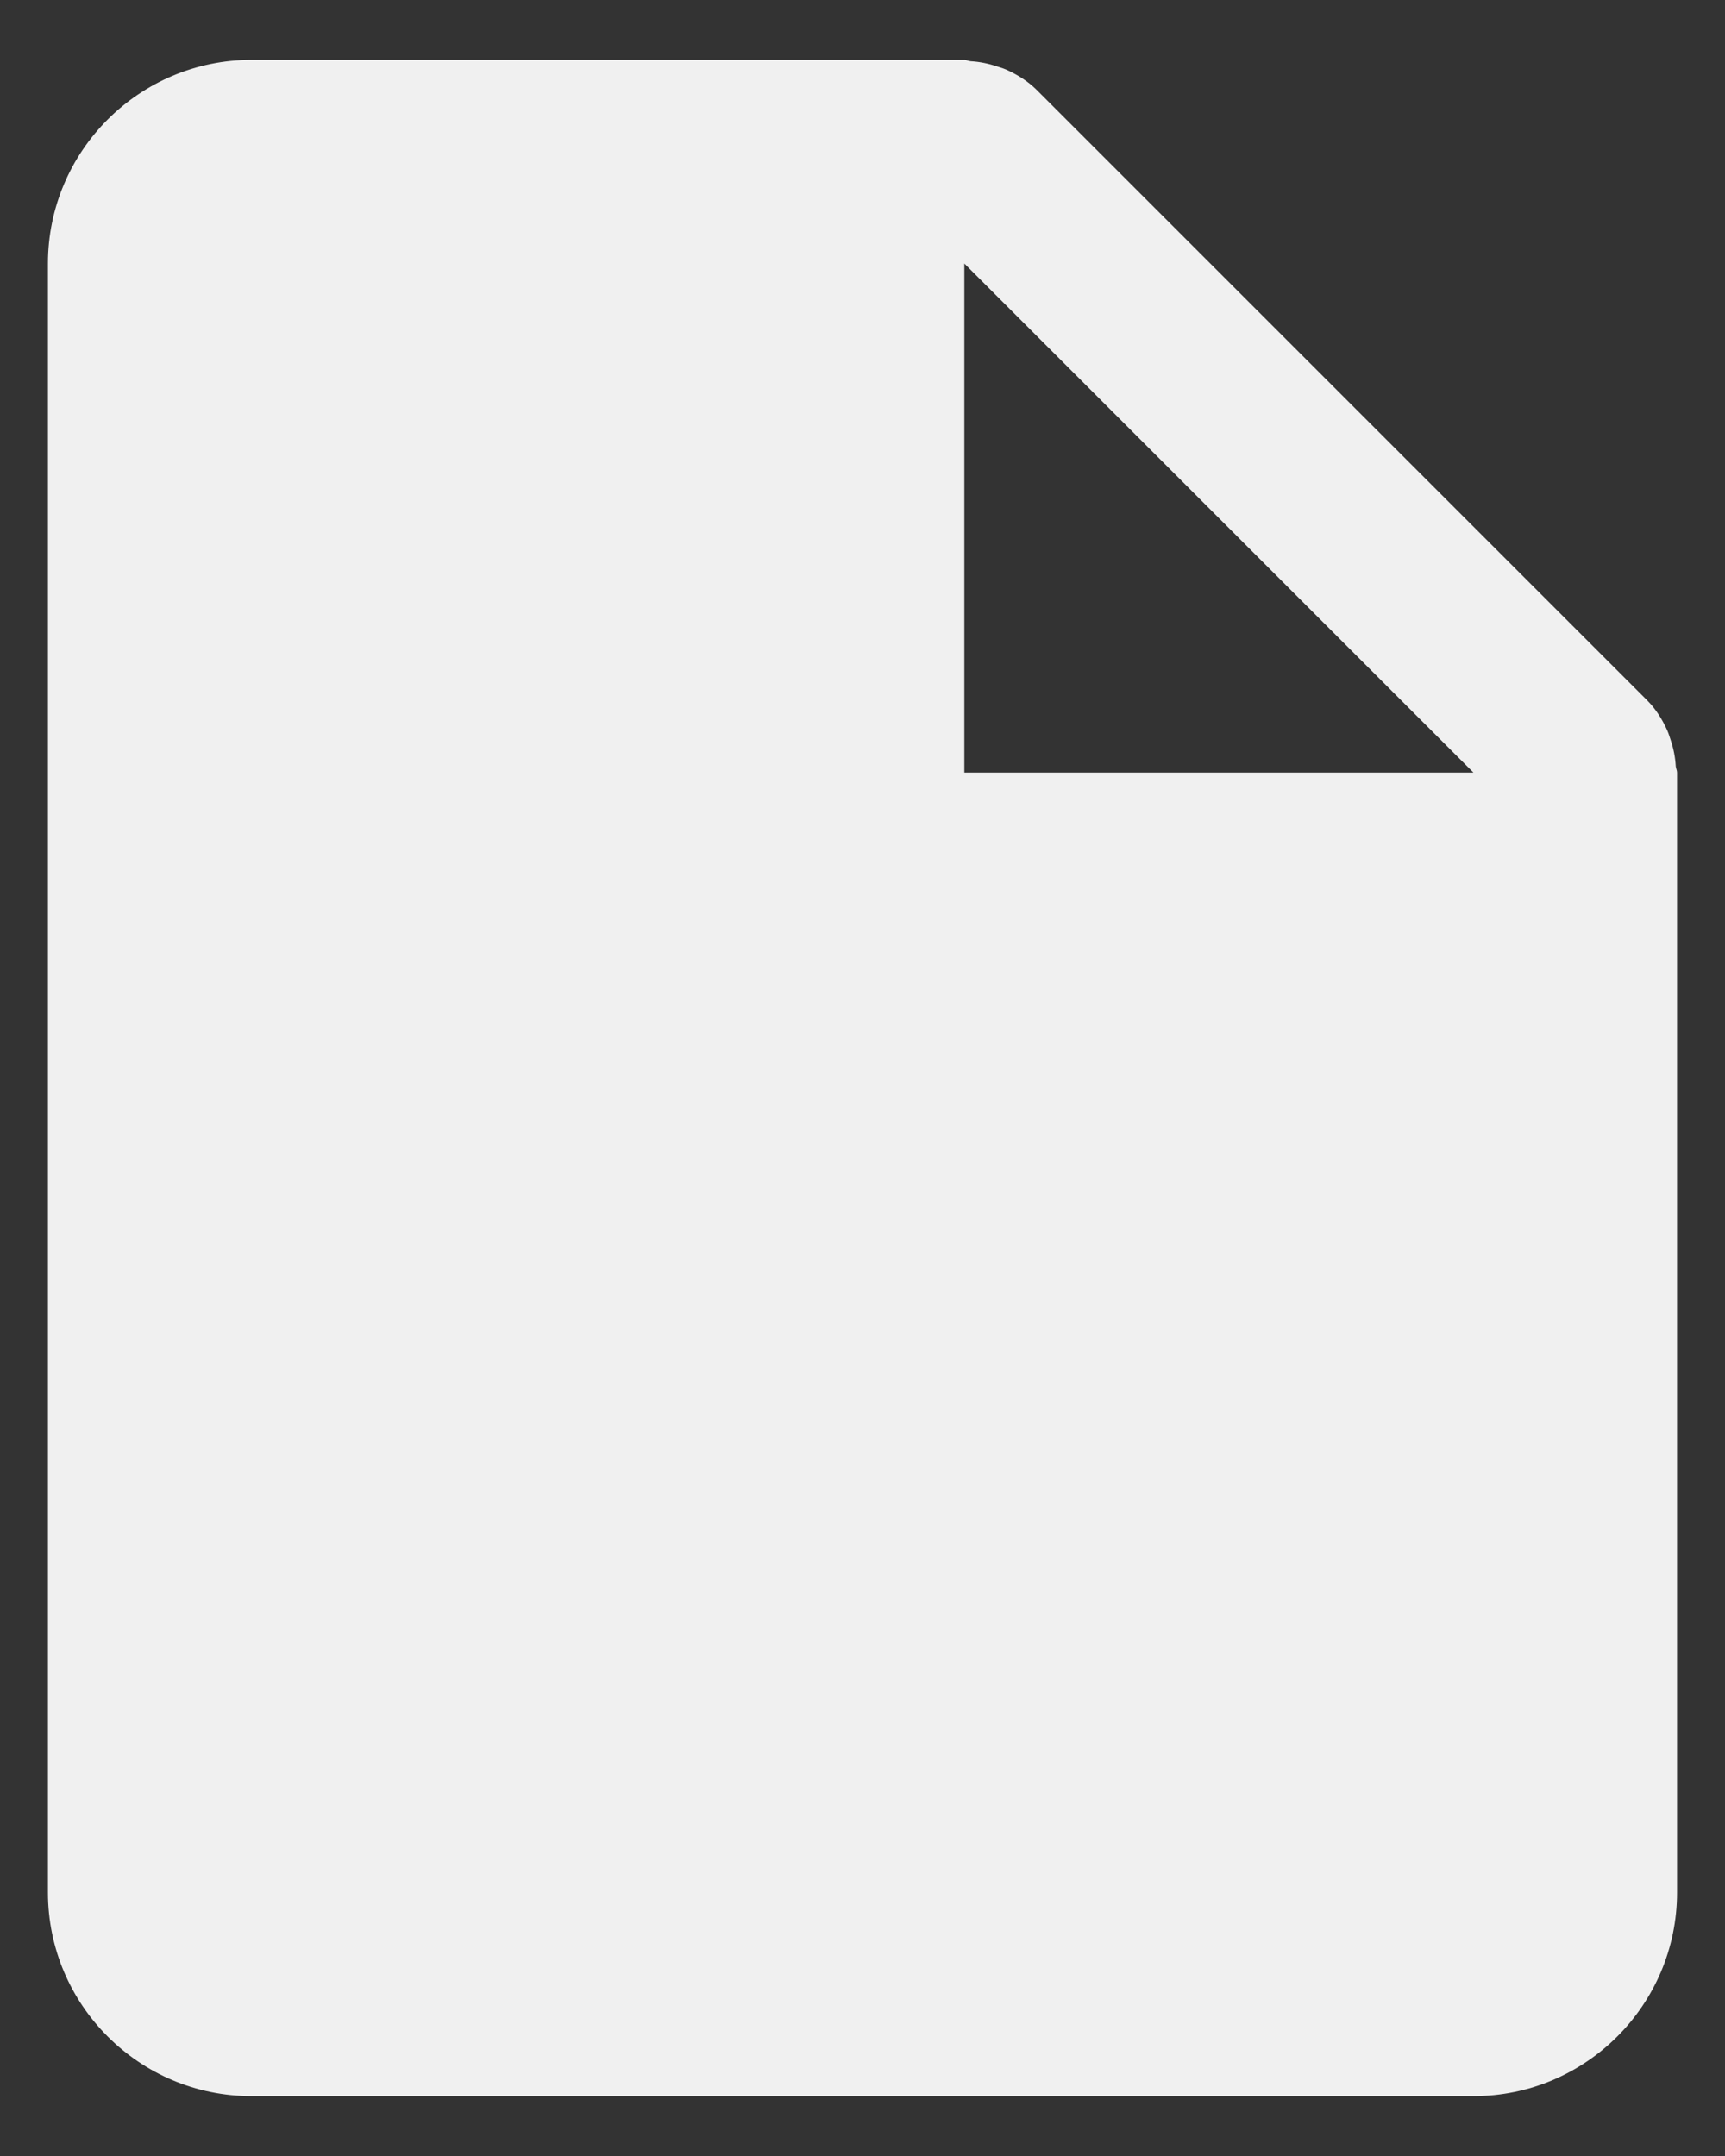 <svg width="24" height="30" viewBox="0 0 24 30" fill="none" xmlns="http://www.w3.org/2000/svg">
<rect x="0" y="0" width="24" height="30" fill="#333333" stroke="none"/>
<path fill-rule="evenodd" clip-rule="evenodd" d="M23.231 10.257L23.244 10.297C23.284 10.416 23.308 10.537 23.315 10.662C23.316 10.677 23.32 10.69 23.324 10.703C23.329 10.719 23.333 10.734 23.333 10.75V26.333C23.333 27.896 22.062 29.167 20.5 29.167H3.5C1.937 29.167 0.667 27.896 0.667 26.333V3.667C0.667 2.104 1.937 0.833 3.5 0.833H13.417C13.433 0.833 13.448 0.838 13.463 0.843C13.477 0.846 13.49 0.85 13.505 0.852C13.63 0.859 13.752 0.884 13.871 0.924C13.886 0.929 13.9 0.933 13.914 0.938C13.945 0.948 13.975 0.957 14.005 0.971C14.155 1.04 14.298 1.127 14.42 1.248L22.92 9.748C23.041 9.87 23.128 10.013 23.197 10.164C23.21 10.194 23.221 10.226 23.231 10.257ZM13.417 10.75V3.667L20.5 10.75H13.417Z" fill="#F0F0F0"/>
</svg>
